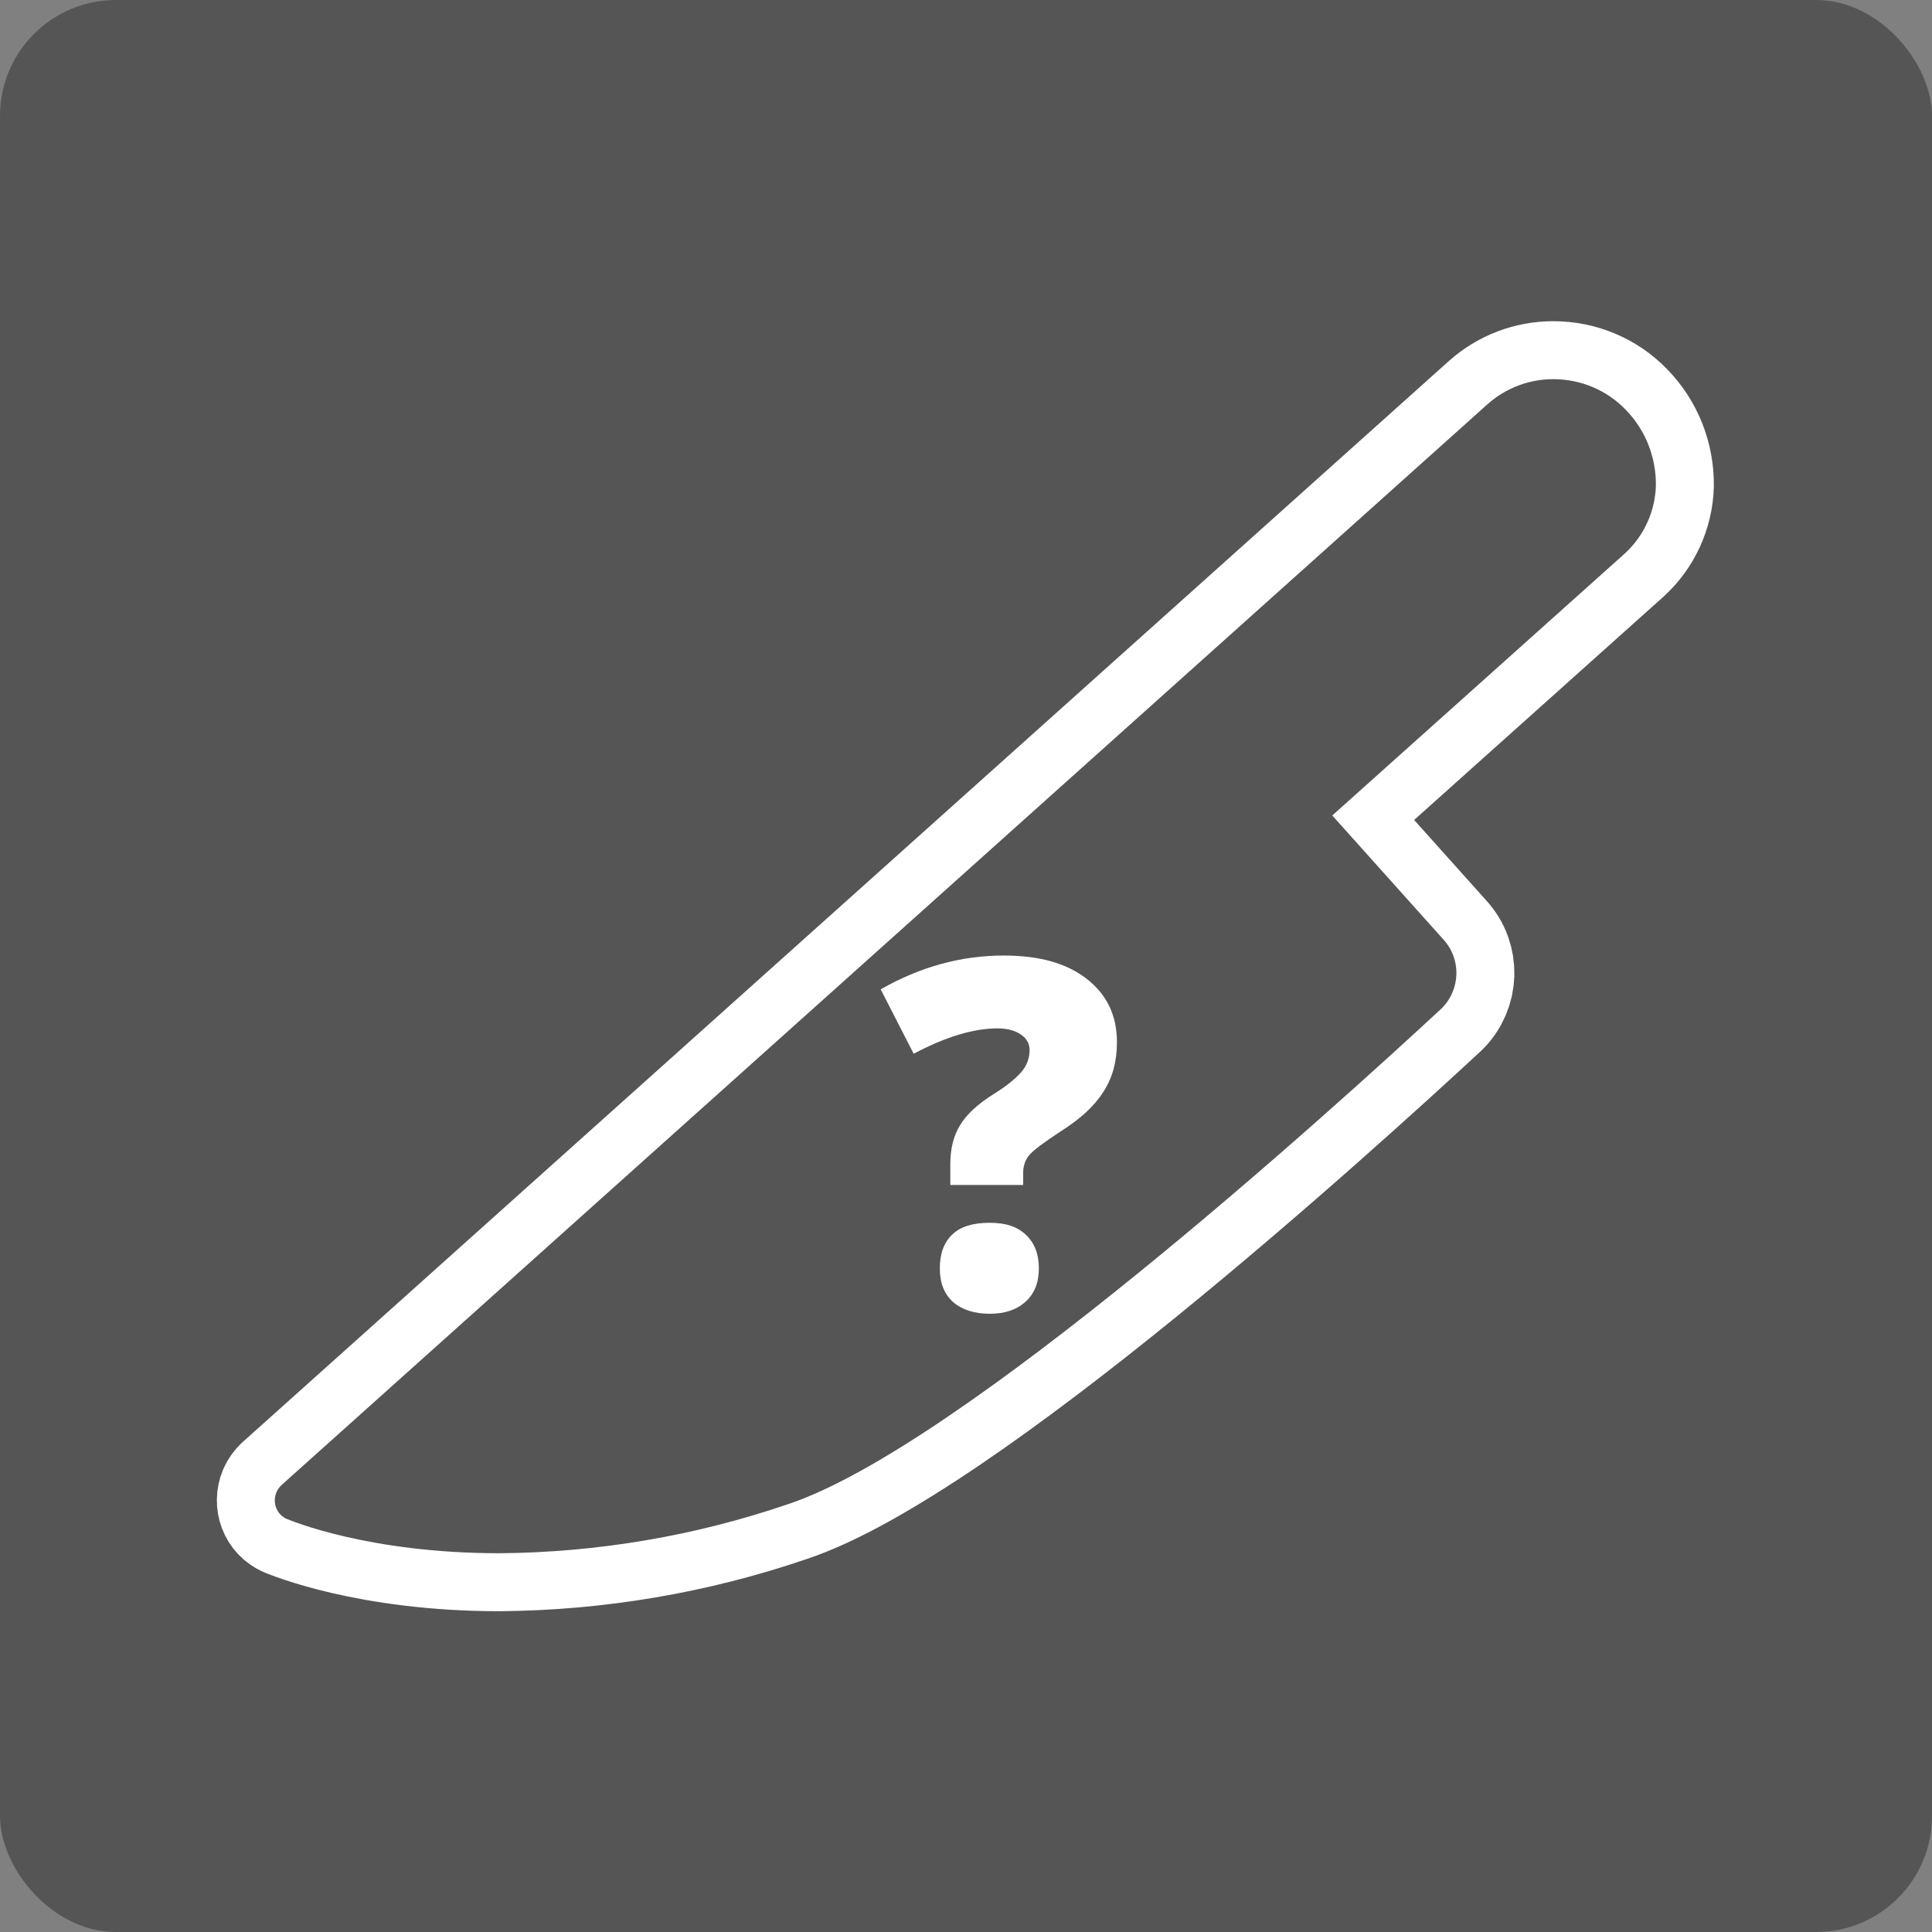 <?xml version="1.0" encoding="UTF-8"?>
<svg xmlns="http://www.w3.org/2000/svg" width="48" height="48" viewBox="0 0 48 48">
  <rect x="0" y="0" width="48" height="48" fill="#808080" stroke="none"/>
  <g id="Hintergrund">
    <rect id="Hintergrund-2" data-name="Hintergrund" width="48" height="48" rx="2.88" ry="2.88" fill="#555556"/>
  </g>
  <g id="Platzhalter">
    <g id="Solokiller">
      <path d="M12.41,38.59c-3.27,0-5.2-.82-5.28-.85-.26-.11-.37-.41-.26-.67.03-.07.07-.12.12-.17l29.97-26.86c.45-.4,1.03-.62,1.63-.62.68,0,1.33.27,1.8.76.49.5.76,1.18.75,1.89-.02.64-.3,1.25-.77,1.68l-7.27,6.51,2.76,3.08c.45.49.43,1.25-.05,1.72-2.73,2.53-11.95,10.89-16.23,12.31-2.31.79-4.73,1.2-7.17,1.22Z" fill="none" stroke="#fff" stroke-linecap="round" stroke-linejoin="round" stroke-width="2.88"/>
      <path d="M12.41,38.59c-3.27,0-5.2-.82-5.28-.85-.26-.11-.37-.41-.26-.67.03-.07.07-.12.12-.17l29.97-26.86c.45-.4,1.03-.62,1.63-.62.68,0,1.33.27,1.8.76.49.5.76,1.18.75,1.89-.02.64-.3,1.25-.77,1.68l-7.27,6.51,2.76,3.08c.45.49.43,1.25-.05,1.72-2.73,2.53-11.95,10.89-16.23,12.31-2.31.79-4.73,1.2-7.17,1.22Z" fill="#555556"/>
      <path d="M23.61,29.44v-.51c0-.39.08-.71.24-.97.16-.27.44-.53.84-.78.32-.2.54-.38.68-.54.14-.16.21-.35.21-.55,0-.16-.07-.29-.22-.39-.15-.1-.34-.15-.58-.15-.59,0-1.29.21-2.08.63l-.82-1.6c.98-.56,2-.84,3.06-.84.88,0,1.56.19,2.06.58.5.39.75.91.75,1.57,0,.48-.11.89-.34,1.24-.22.35-.57.67-1.06.98-.41.27-.67.46-.78.59-.1.12-.15.27-.15.44v.3h-1.81ZM23.35,31.51c0-.36.1-.64.31-.84.21-.2.52-.29.93-.29s.69.1.9.3c.21.2.32.47.32.83s-.11.63-.33.83c-.22.2-.51.3-.89.3s-.69-.1-.91-.29c-.22-.2-.33-.47-.33-.84Z" fill="#fff"/>
    </g>
  </g>
</svg>
